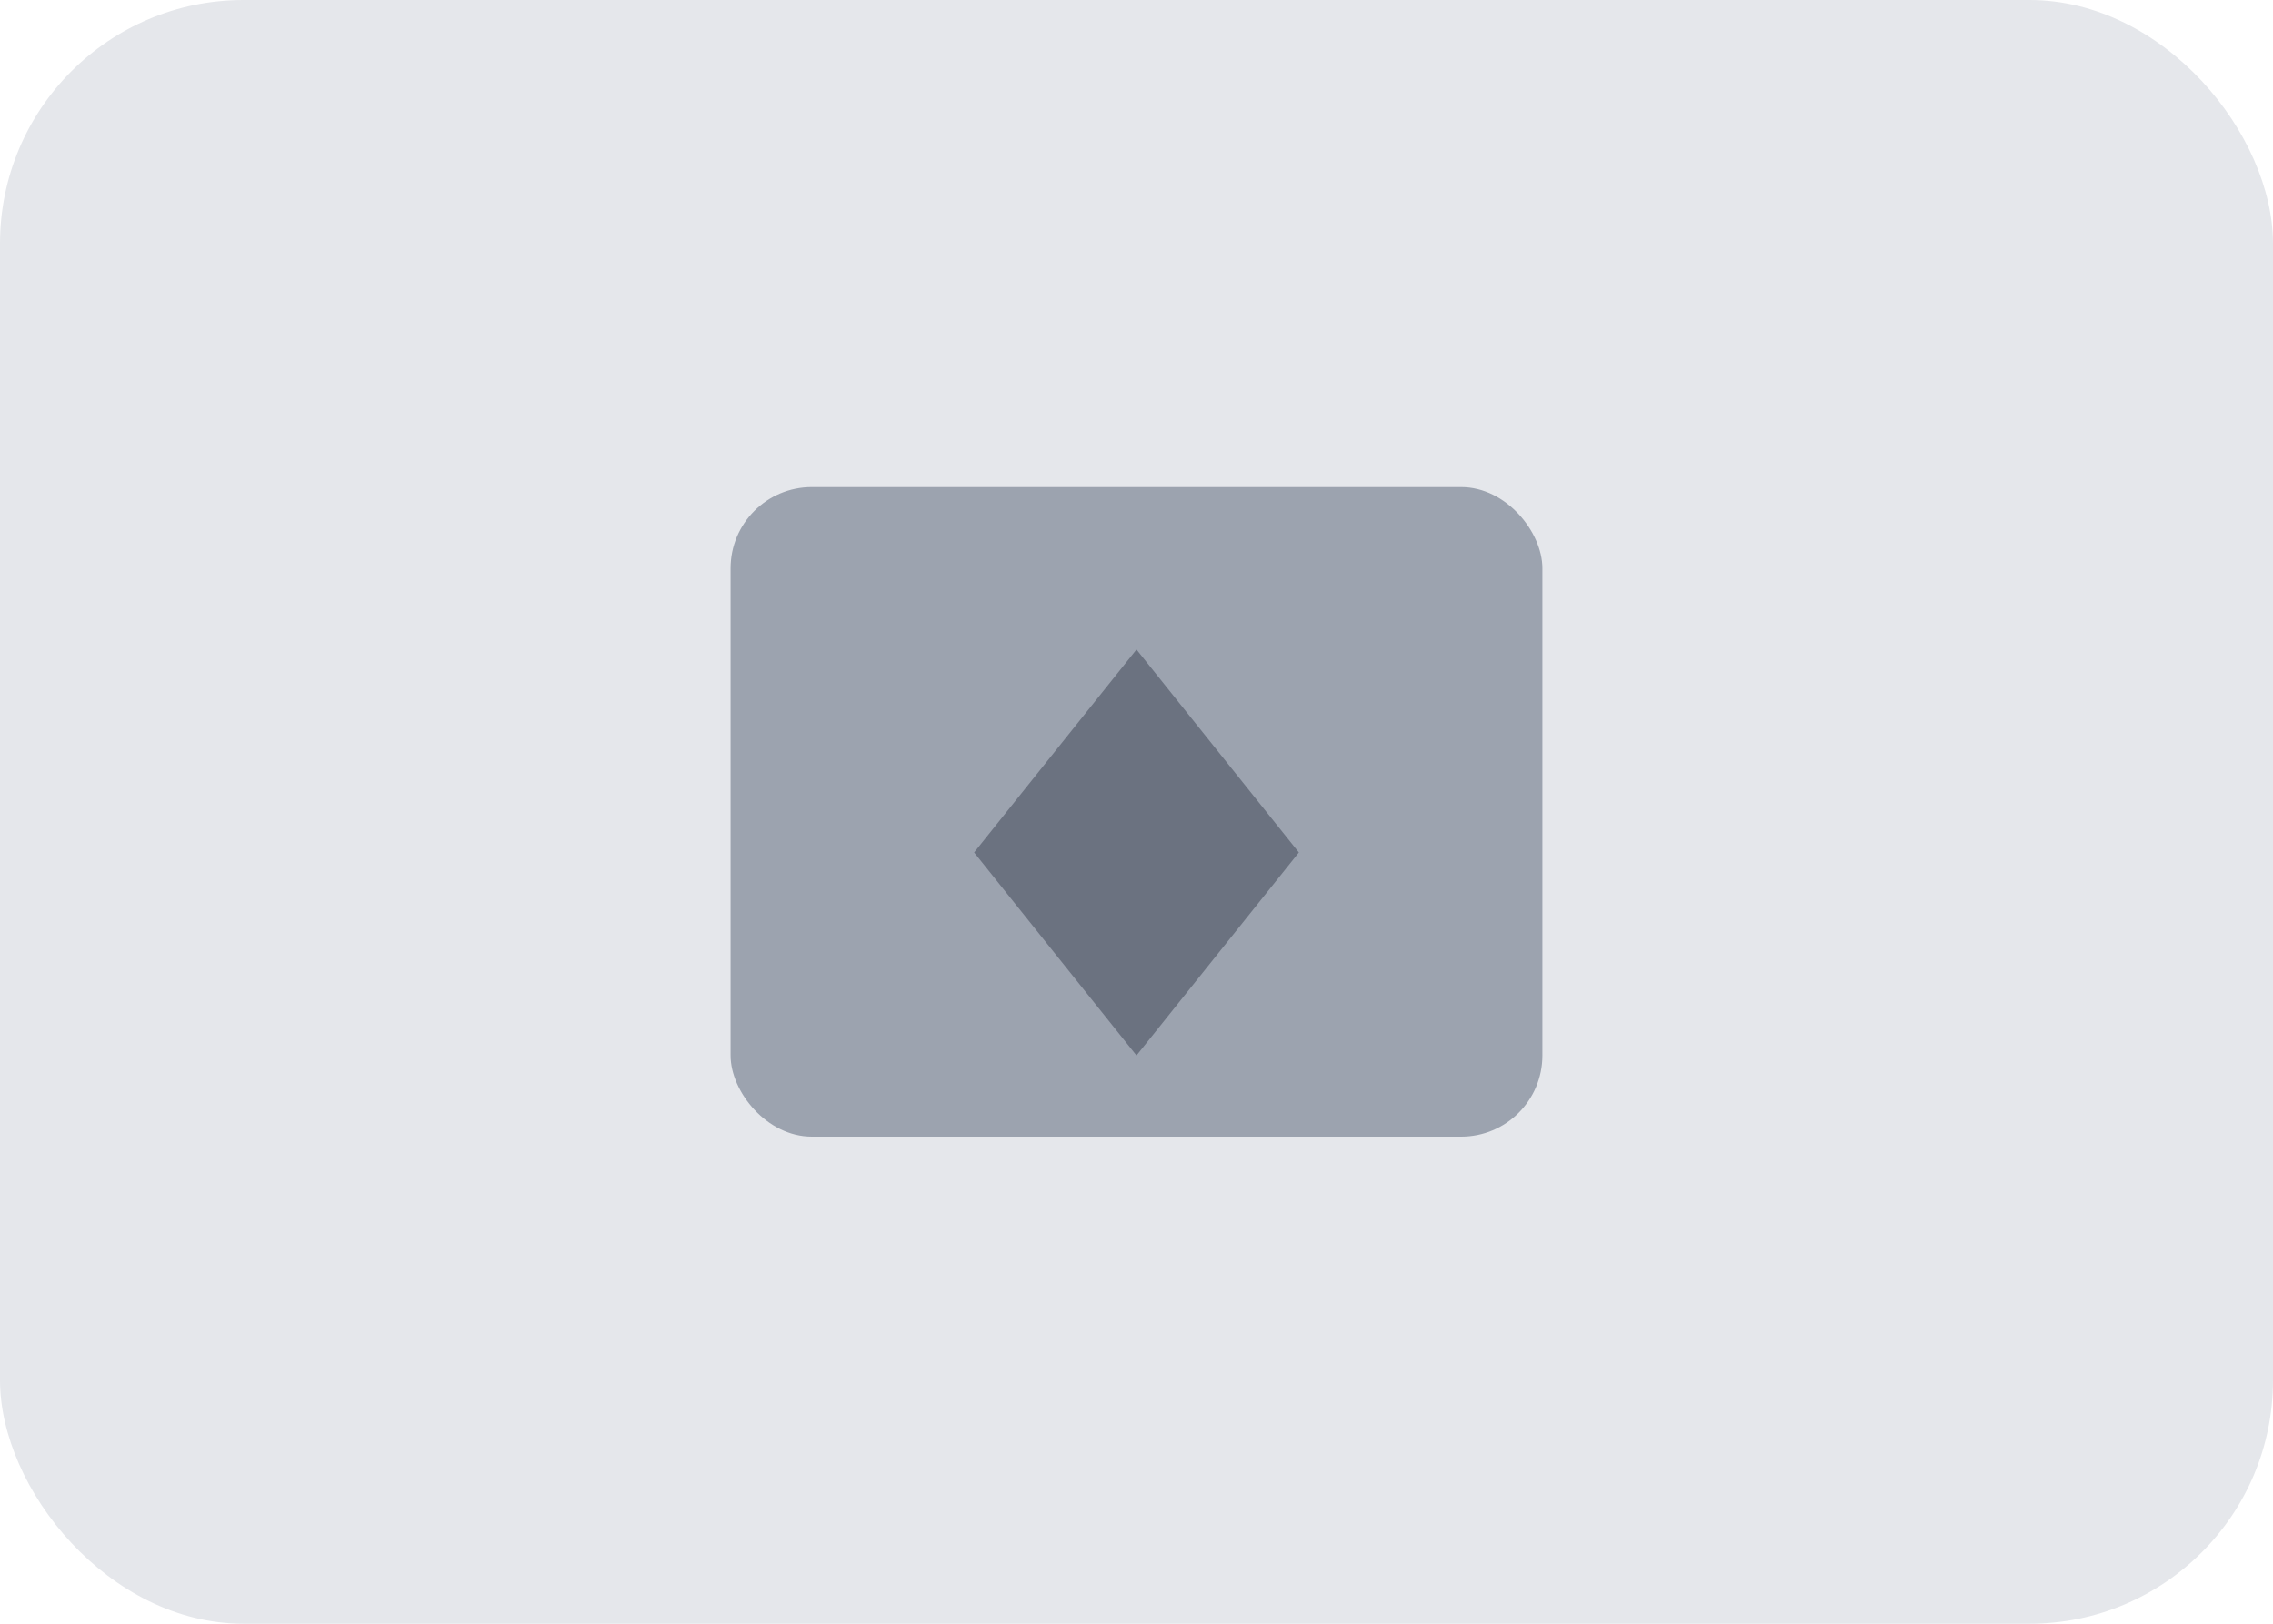 <svg width="28" height="20" viewBox="0 0 28 20" fill="none" xmlns="http://www.w3.org/2000/svg">
  <rect width="28" height="20" rx="3" fill="#E5E7EB"/>
  <rect x="9" y="6" width="10" height="8" rx="1" fill="#9CA3AF"/>
  <path d="M14 8L16 10.5L14 13L12 10.5L14 8Z" fill="#6B7280"/>
</svg>
